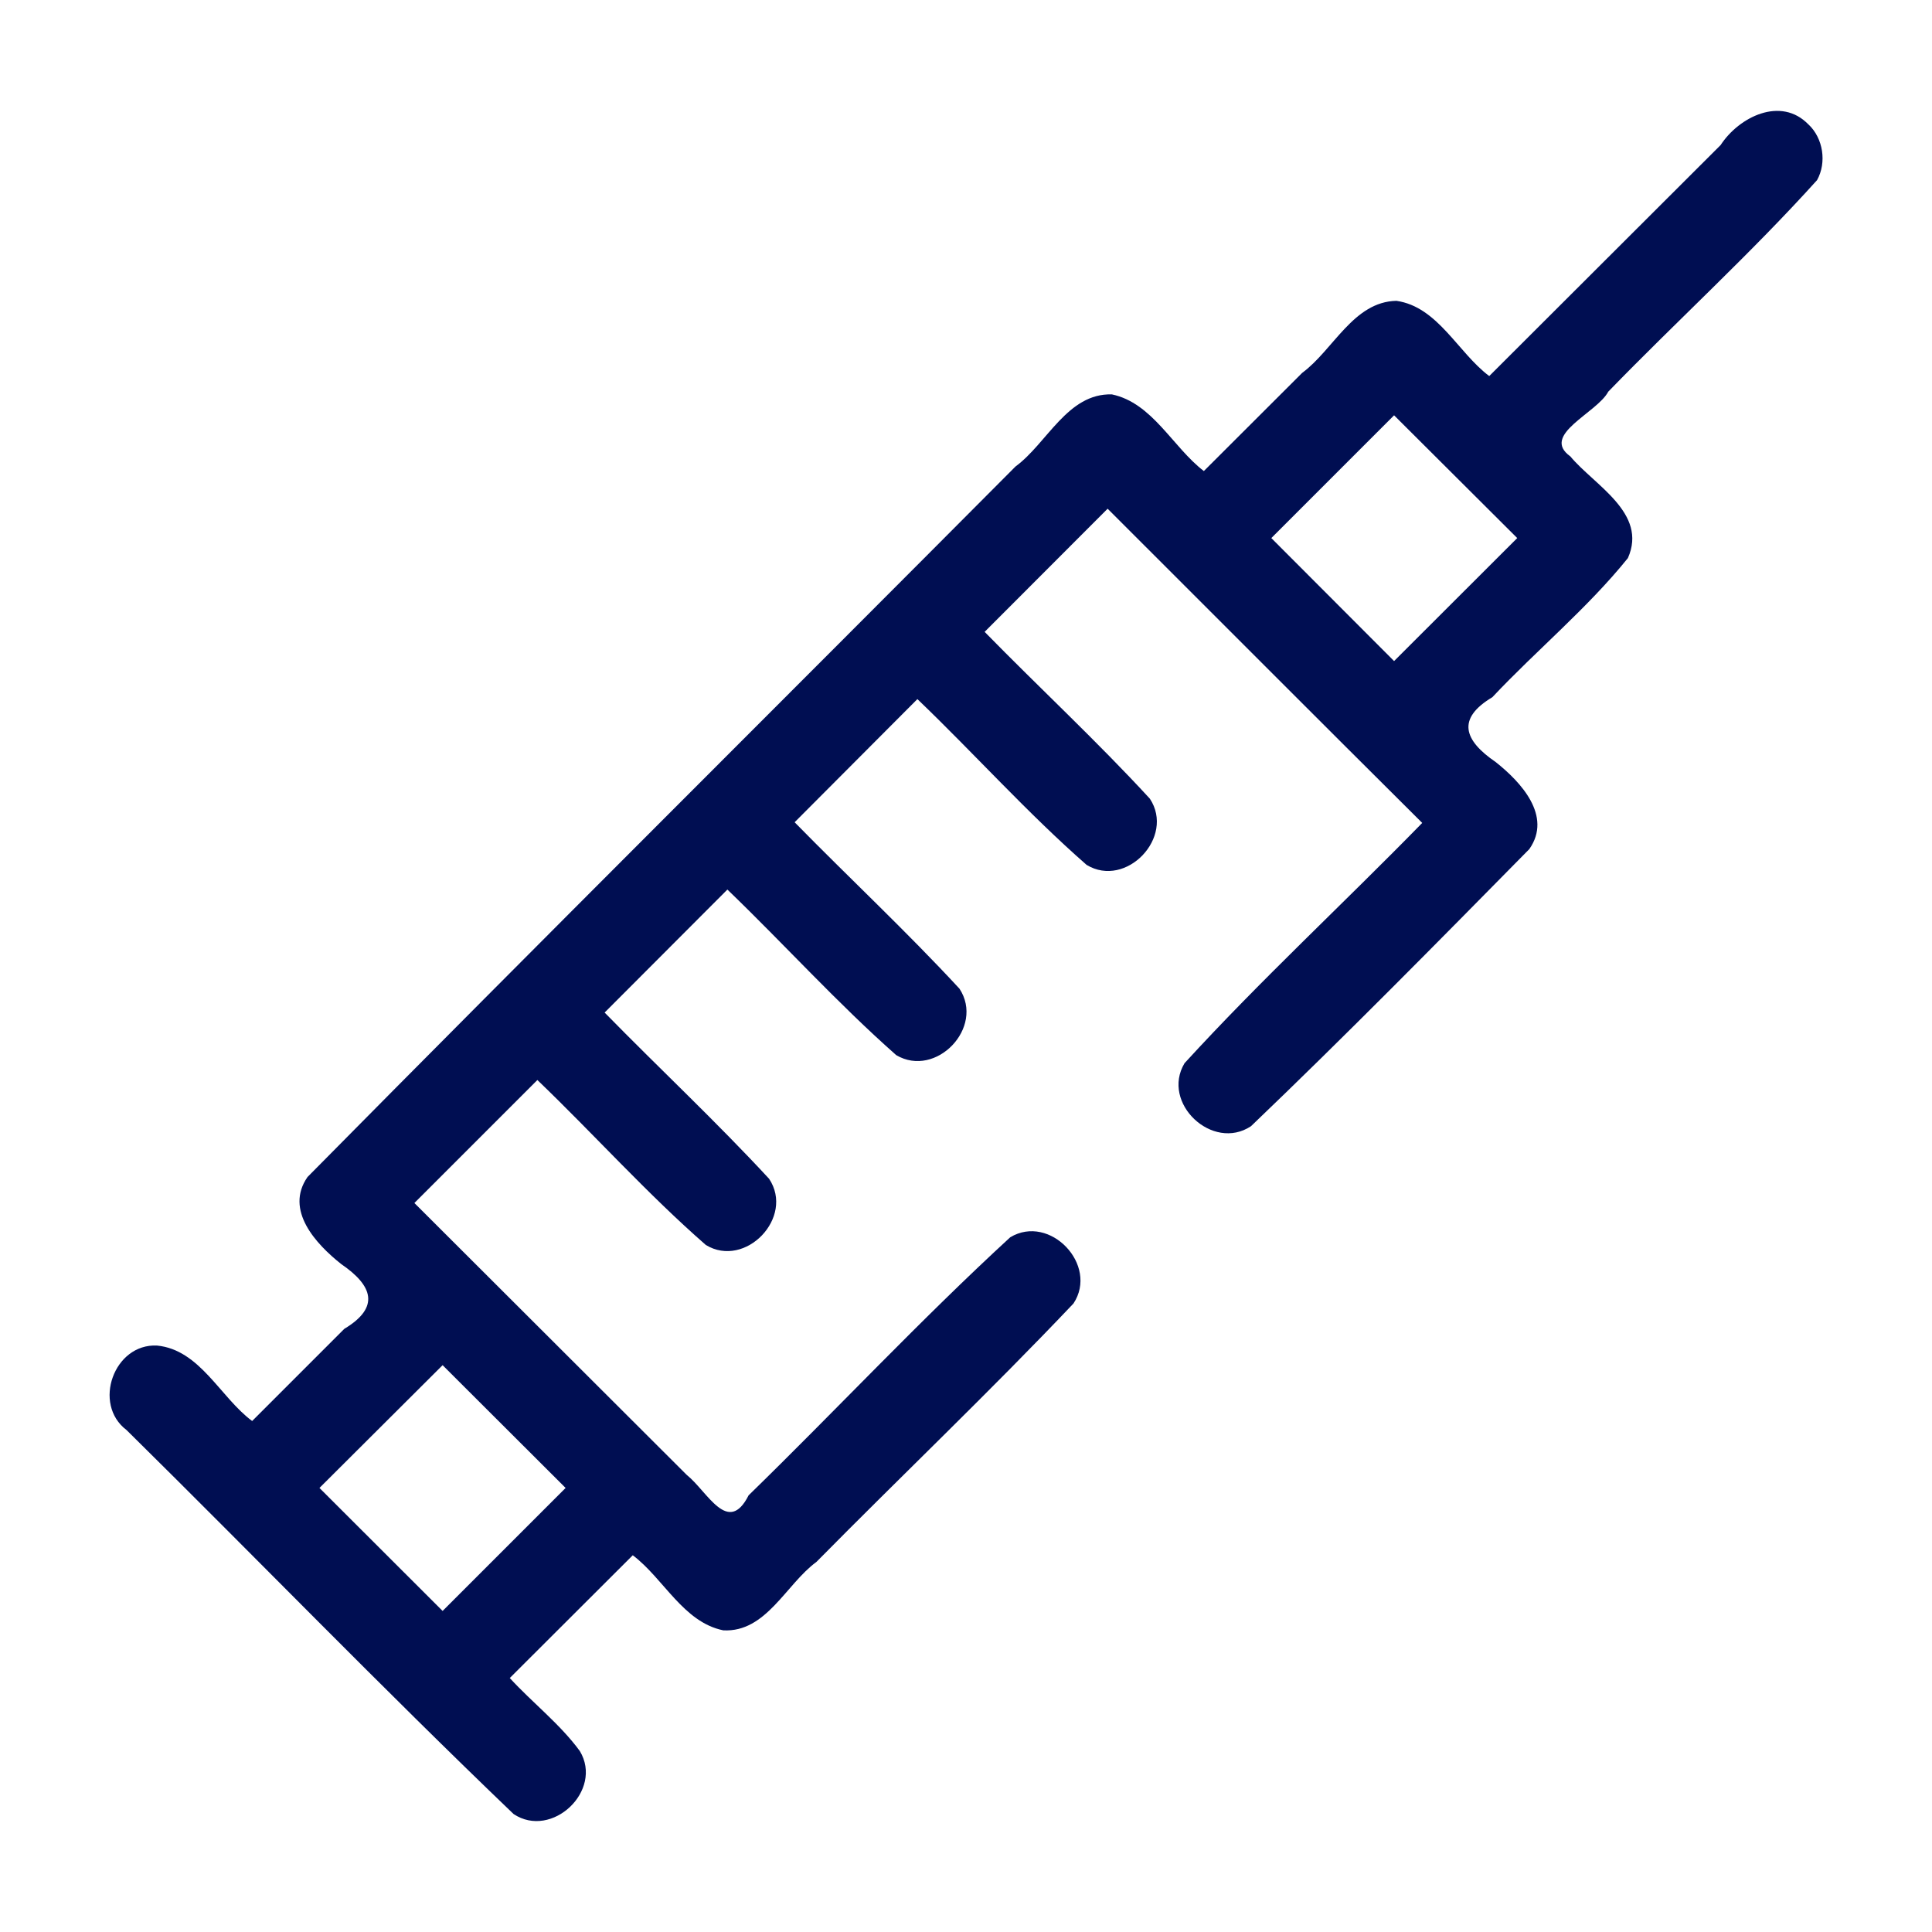 <?xml version="1.0" encoding="UTF-8" standalone="no"?>
<!-- Created with Inkscape (http://www.inkscape.org/) -->

<svg
   width="96"
   height="96"
   viewBox="0 0 25.4 25.4"
   version="1.1"
   id="svg5"
   xmlns="http://www.w3.org/2000/svg">
  <defs
     id="defs2">
    <clipPath
       clipPathUnits="userSpaceOnUse"
       id="clipEmfPath1">
      <path
         d="M 0,0 H 113.434 V 113.434 H 0 Z"
         id="path824" />
    </clipPath>
    <pattern
       id="EMFhbasepattern"
       patternUnits="userSpaceOnUse"
       width="6"
       height="6"
       x="0"
       y="0" />
    <clipPath
       clipPathUnits="userSpaceOnUse"
       id="clipEmfPath1-9">
      <path
         d="M 0,0 H 113.434 V 113.434 H 0 Z"
         id="path840" />
    </clipPath>
    <pattern
       id="EMFhbasepattern-5"
       patternUnits="userSpaceOnUse"
       width="6"
       height="6"
       x="0"
       y="0" />
    <clipPath
       clipPathUnits="userSpaceOnUse"
       id="clipEmfPath1-8">
      <path
         d="M 0,0 H 113.434 V 113.434 H 0 Z"
         id="path856" />
    </clipPath>
    <pattern
       id="EMFhbasepattern-7"
       patternUnits="userSpaceOnUse"
       width="6"
       height="6"
       x="0"
       y="0" />
    <pattern
       id="EMFhbasepattern-2"
       patternUnits="userSpaceOnUse"
       width="6"
       height="6"
       x="0"
       y="0" />
    <pattern
       id="EMFhbasepattern-1"
       patternUnits="userSpaceOnUse"
       width="6"
       height="6"
       x="0"
       y="0" />
    <pattern
       id="EMFhbasepattern-0"
       patternUnits="userSpaceOnUse"
       width="6"
       height="6"
       x="0"
       y="0" />
  </defs>
  <g
     id="layer1"
     transform="translate(-100.604,-94.822)">
    <g
       clip-path="url(#clipEmfPath1)"
       id="g830"
       transform="scale(0.265)" />
    <g
       clip-path="url(#clipEmfPath1-9)"
       id="g846"
       transform="scale(0.265)" />
    <g
       clip-path="url(#clipEmfPath1-8)"
       id="g862"
       transform="scale(0.265)" />
    <path
       style="fill:#000e52;fill-opacity:1;fill-rule:evenodd;stroke:none;stroke-width:0.265"
       d="m 118.932,103.513 c -0.538,-0.539 -1.076,-1.078 -1.614,-1.617 0.538,-0.538 1.076,-1.076 1.614,-1.614 0.54,0.538 1.079,1.076 1.619,1.614 -0.54,0.539 -1.079,1.078 -1.619,1.617 z m -10.892,10.871 c -0.539,0.539 -1.078,1.078 -1.617,1.617 -0.54,-0.539 -1.079,-1.078 -1.619,-1.617 0.54,-0.538 1.079,-1.076 1.619,-1.614 0.539,0.538 1.078,1.076 1.617,1.614 z m 16.34,-17.925 c -0.361,-0.375 -0.913,-0.101 -1.155,0.27 -1.014,1.012 -2.028,2.025 -3.042,3.037 -0.413,-0.309 -0.674,-0.91 -1.22,-0.989 -0.566,0.011 -0.829,0.645 -1.239,0.947 -0.431,0.43 -0.862,0.861 -1.293,1.291 -0.411,-0.315 -0.674,-0.895 -1.209,-1.008 -0.584,-0.017 -0.851,0.643 -1.267,0.948 -3.1,3.116 -6.22,6.215 -9.308,9.341 -0.304,0.436 0.112,0.882 0.442,1.144 0.415,0.284 0.515,0.568 0.042,0.852 -0.404,0.404 -0.808,0.808 -1.212,1.212 -0.42,-0.312 -0.686,-0.937 -1.251,-0.992 -0.566,-0.028 -0.852,0.77 -0.4,1.111 1.7,1.677 3.366,3.398 5.088,5.048 0.503,0.335 1.184,-0.308 0.871,-0.828 -0.261,-0.356 -0.622,-0.634 -0.921,-0.96 0.539,-0.538 1.078,-1.076 1.617,-1.614 0.406,0.306 0.664,0.88 1.19,0.987 0.564,0.03 0.824,-0.606 1.224,-0.899 1.122,-1.137 2.282,-2.24 3.38,-3.398 0.334,-0.506 -0.31,-1.183 -0.831,-0.871 -1.182,1.086 -2.287,2.27 -3.44,3.393 -0.271,0.536 -0.542,-0.052 -0.813,-0.268 -1.194,-1.192 -2.388,-2.383 -3.581,-3.575 0.539,-0.539 1.078,-1.078 1.617,-1.617 0.745,0.715 1.44,1.492 2.215,2.169 0.52,0.315 1.17,-0.364 0.831,-0.871 -0.694,-0.751 -1.446,-1.453 -2.162,-2.185 0.538,-0.539 1.076,-1.078 1.614,-1.617 0.746,0.718 1.446,1.494 2.22,2.177 0.524,0.308 1.166,-0.365 0.831,-0.874 -0.695,-0.752 -1.449,-1.455 -2.167,-2.188 0.538,-0.54 1.076,-1.079 1.614,-1.619 0.749,0.718 1.447,1.499 2.225,2.18 0.52,0.314 1.166,-0.365 0.831,-0.871 -0.695,-0.756 -1.453,-1.458 -2.172,-2.193 0.539,-0.54 1.078,-1.079 1.617,-1.619 1.378,1.376 2.754,2.757 4.136,4.131 -1.034,1.059 -2.128,2.069 -3.125,3.159 -0.313,0.523 0.368,1.164 0.874,0.828 1.241,-1.187 2.453,-2.419 3.659,-3.643 0.306,-0.436 -0.113,-0.884 -0.443,-1.145 -0.415,-0.284 -0.518,-0.568 -0.043,-0.852 0.582,-0.619 1.251,-1.17 1.782,-1.829 0.263,-0.593 -0.44,-0.956 -0.757,-1.337 -0.396,-0.284 0.349,-0.568 0.499,-0.851 0.906,-0.934 1.877,-1.818 2.745,-2.781 0.129,-0.232 0.081,-0.55 -0.113,-0.732 z"
       id="path1699" />
  </g>
</svg>
